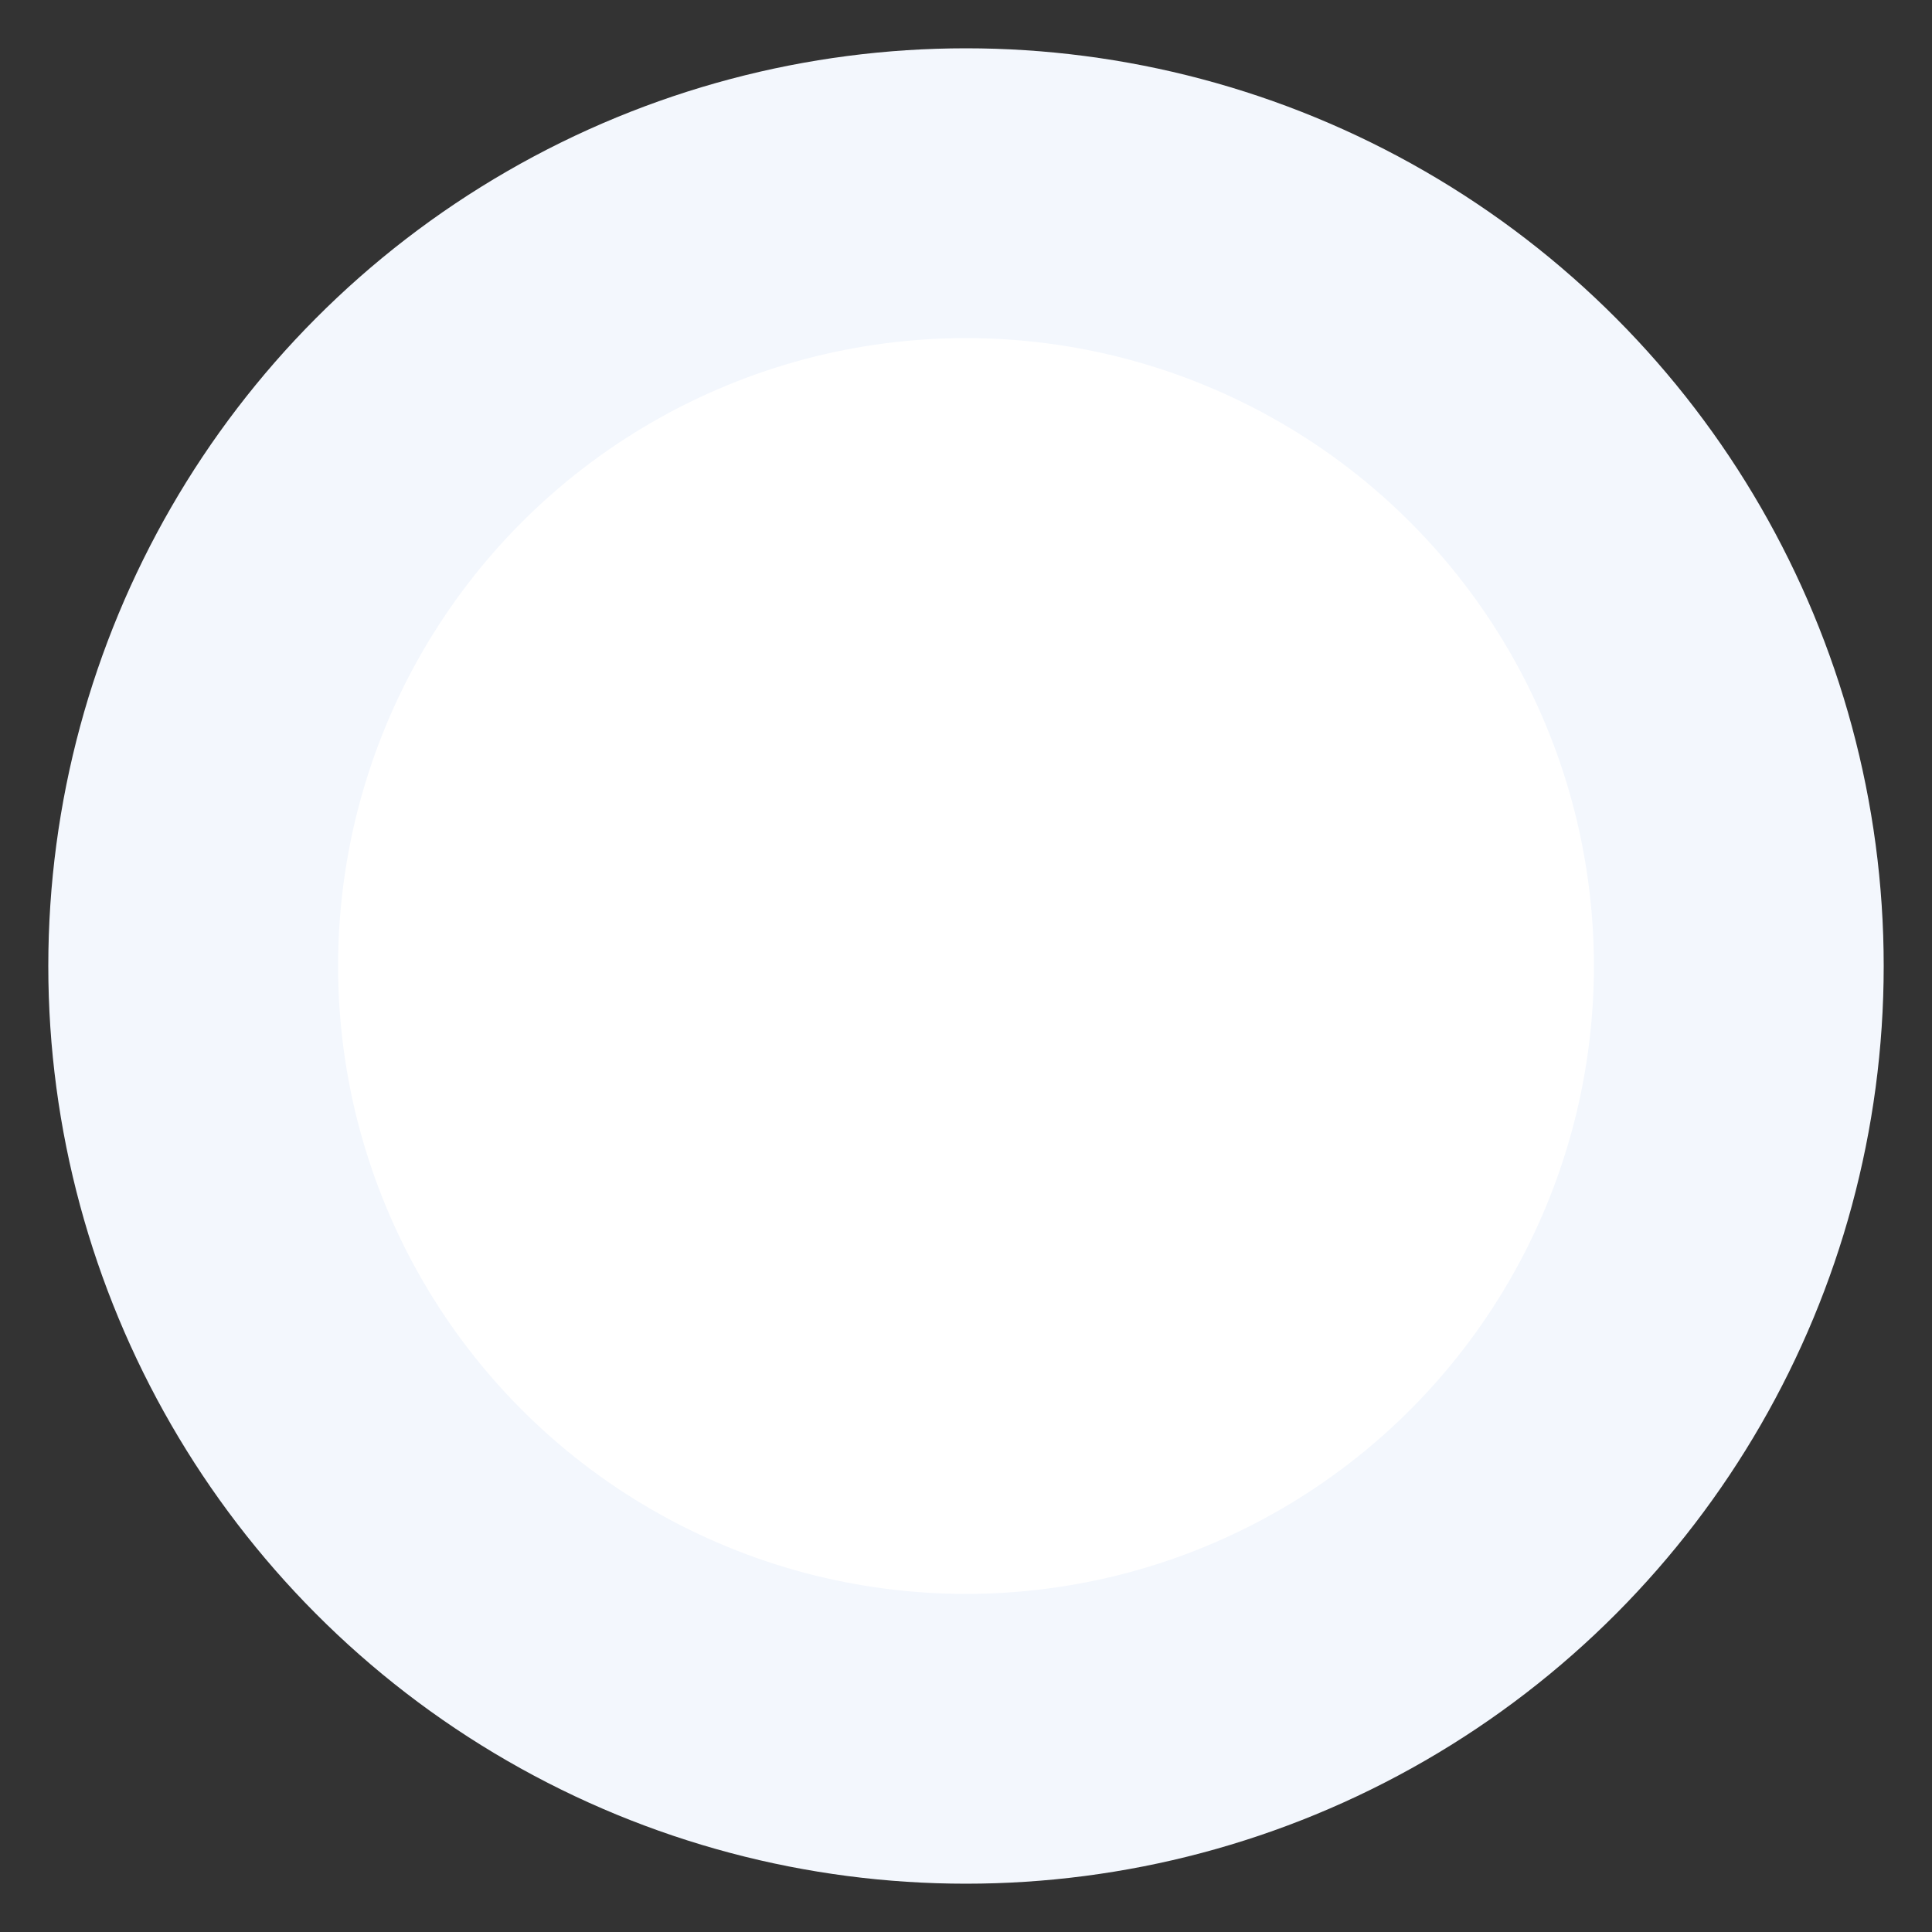 <?xml version="1.0" encoding="UTF-8"?>
<svg width="20px" height="20px" viewBox="0 0 20 20" version="1.1" xmlns="http://www.w3.org/2000/svg" xmlns:xlink="http://www.w3.org/1999/xlink">
    <rect x="0" y="0" width="20" height="20" fill="#333333" stroke="none"/>
    <!-- Generator: sketchtool 57.1 (101010) - https://sketch.com -->
    <title>A139FF36-4672-4616-B346-7291FB7CFA91</title>
    <desc>Created with sketchtool.</desc>
    <g id="BGV-configuration" stroke="none" stroke-width="1" fill="none" fill-rule="evenodd">
        <g id="bgv-configuration-1_select-services" transform="translate(-1153, -397)" fill="#FFFFFF" stroke="#F3F7FD" stroke-width="3">
            <g id="Progress" transform="translate(1079, -1)">
                <g id="Group-15" transform="translate(76, 346)">
                    <circle id="Oval-Copy-2" transform="translate(8, 62) rotate(-360) translate(-8, -62) " cx="8" cy="62" r="8"></circle>
                </g>
            </g>
        </g>
    </g>
</svg>